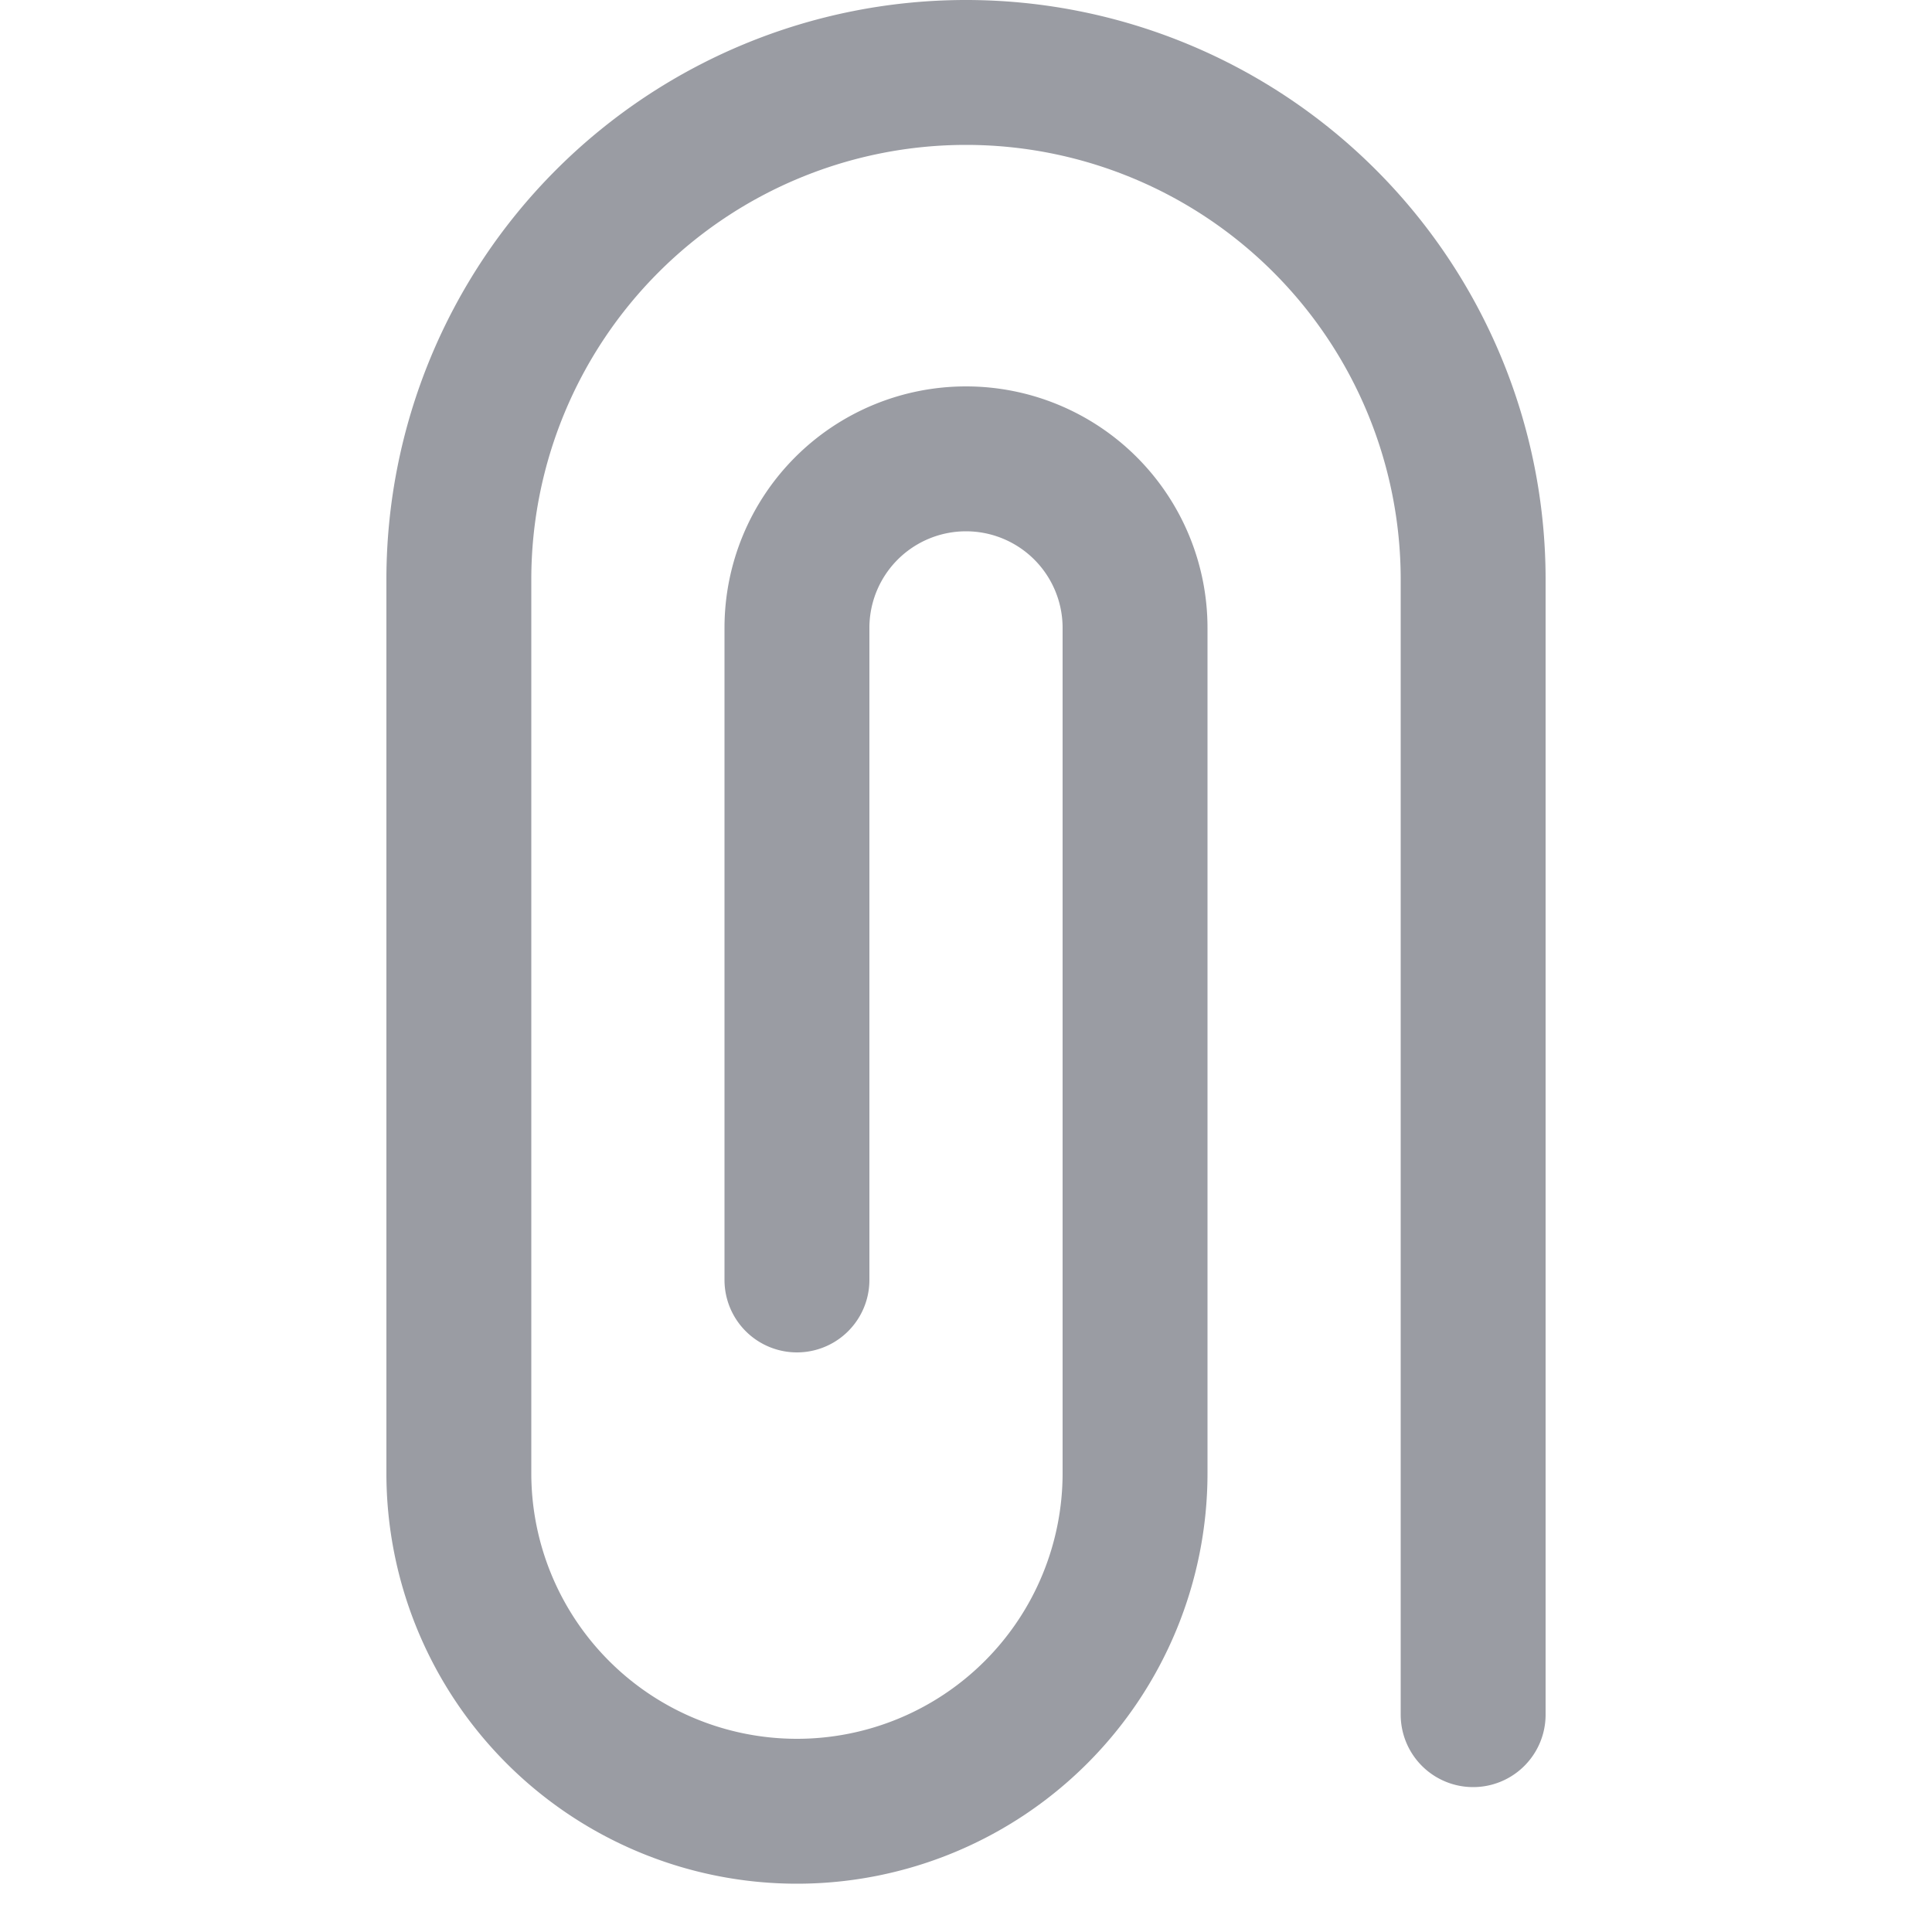 <svg xmlns="http://www.w3.org/2000/svg" width="20" height="20" fill="none" viewBox="0 0 20 20"><path fill="#9A9CA3" fill-rule="evenodd" d="M4 6a6 6 0 1 1 12 0v11.75a.75.75 0 0 1-1.5 0V6a4.5 4.5 0 1 0-9 0v9.25a2.75 2.75 0 1 0 5.5 0V6.5a1 1 0 1 0-2 0v6.75a.75.75 0 0 1-1.5 0V6.5a2.5 2.5 0 0 1 5 0v8.75a4.25 4.25 0 0 1-8.5 0V6Z" clip-rule="evenodd"/></svg>